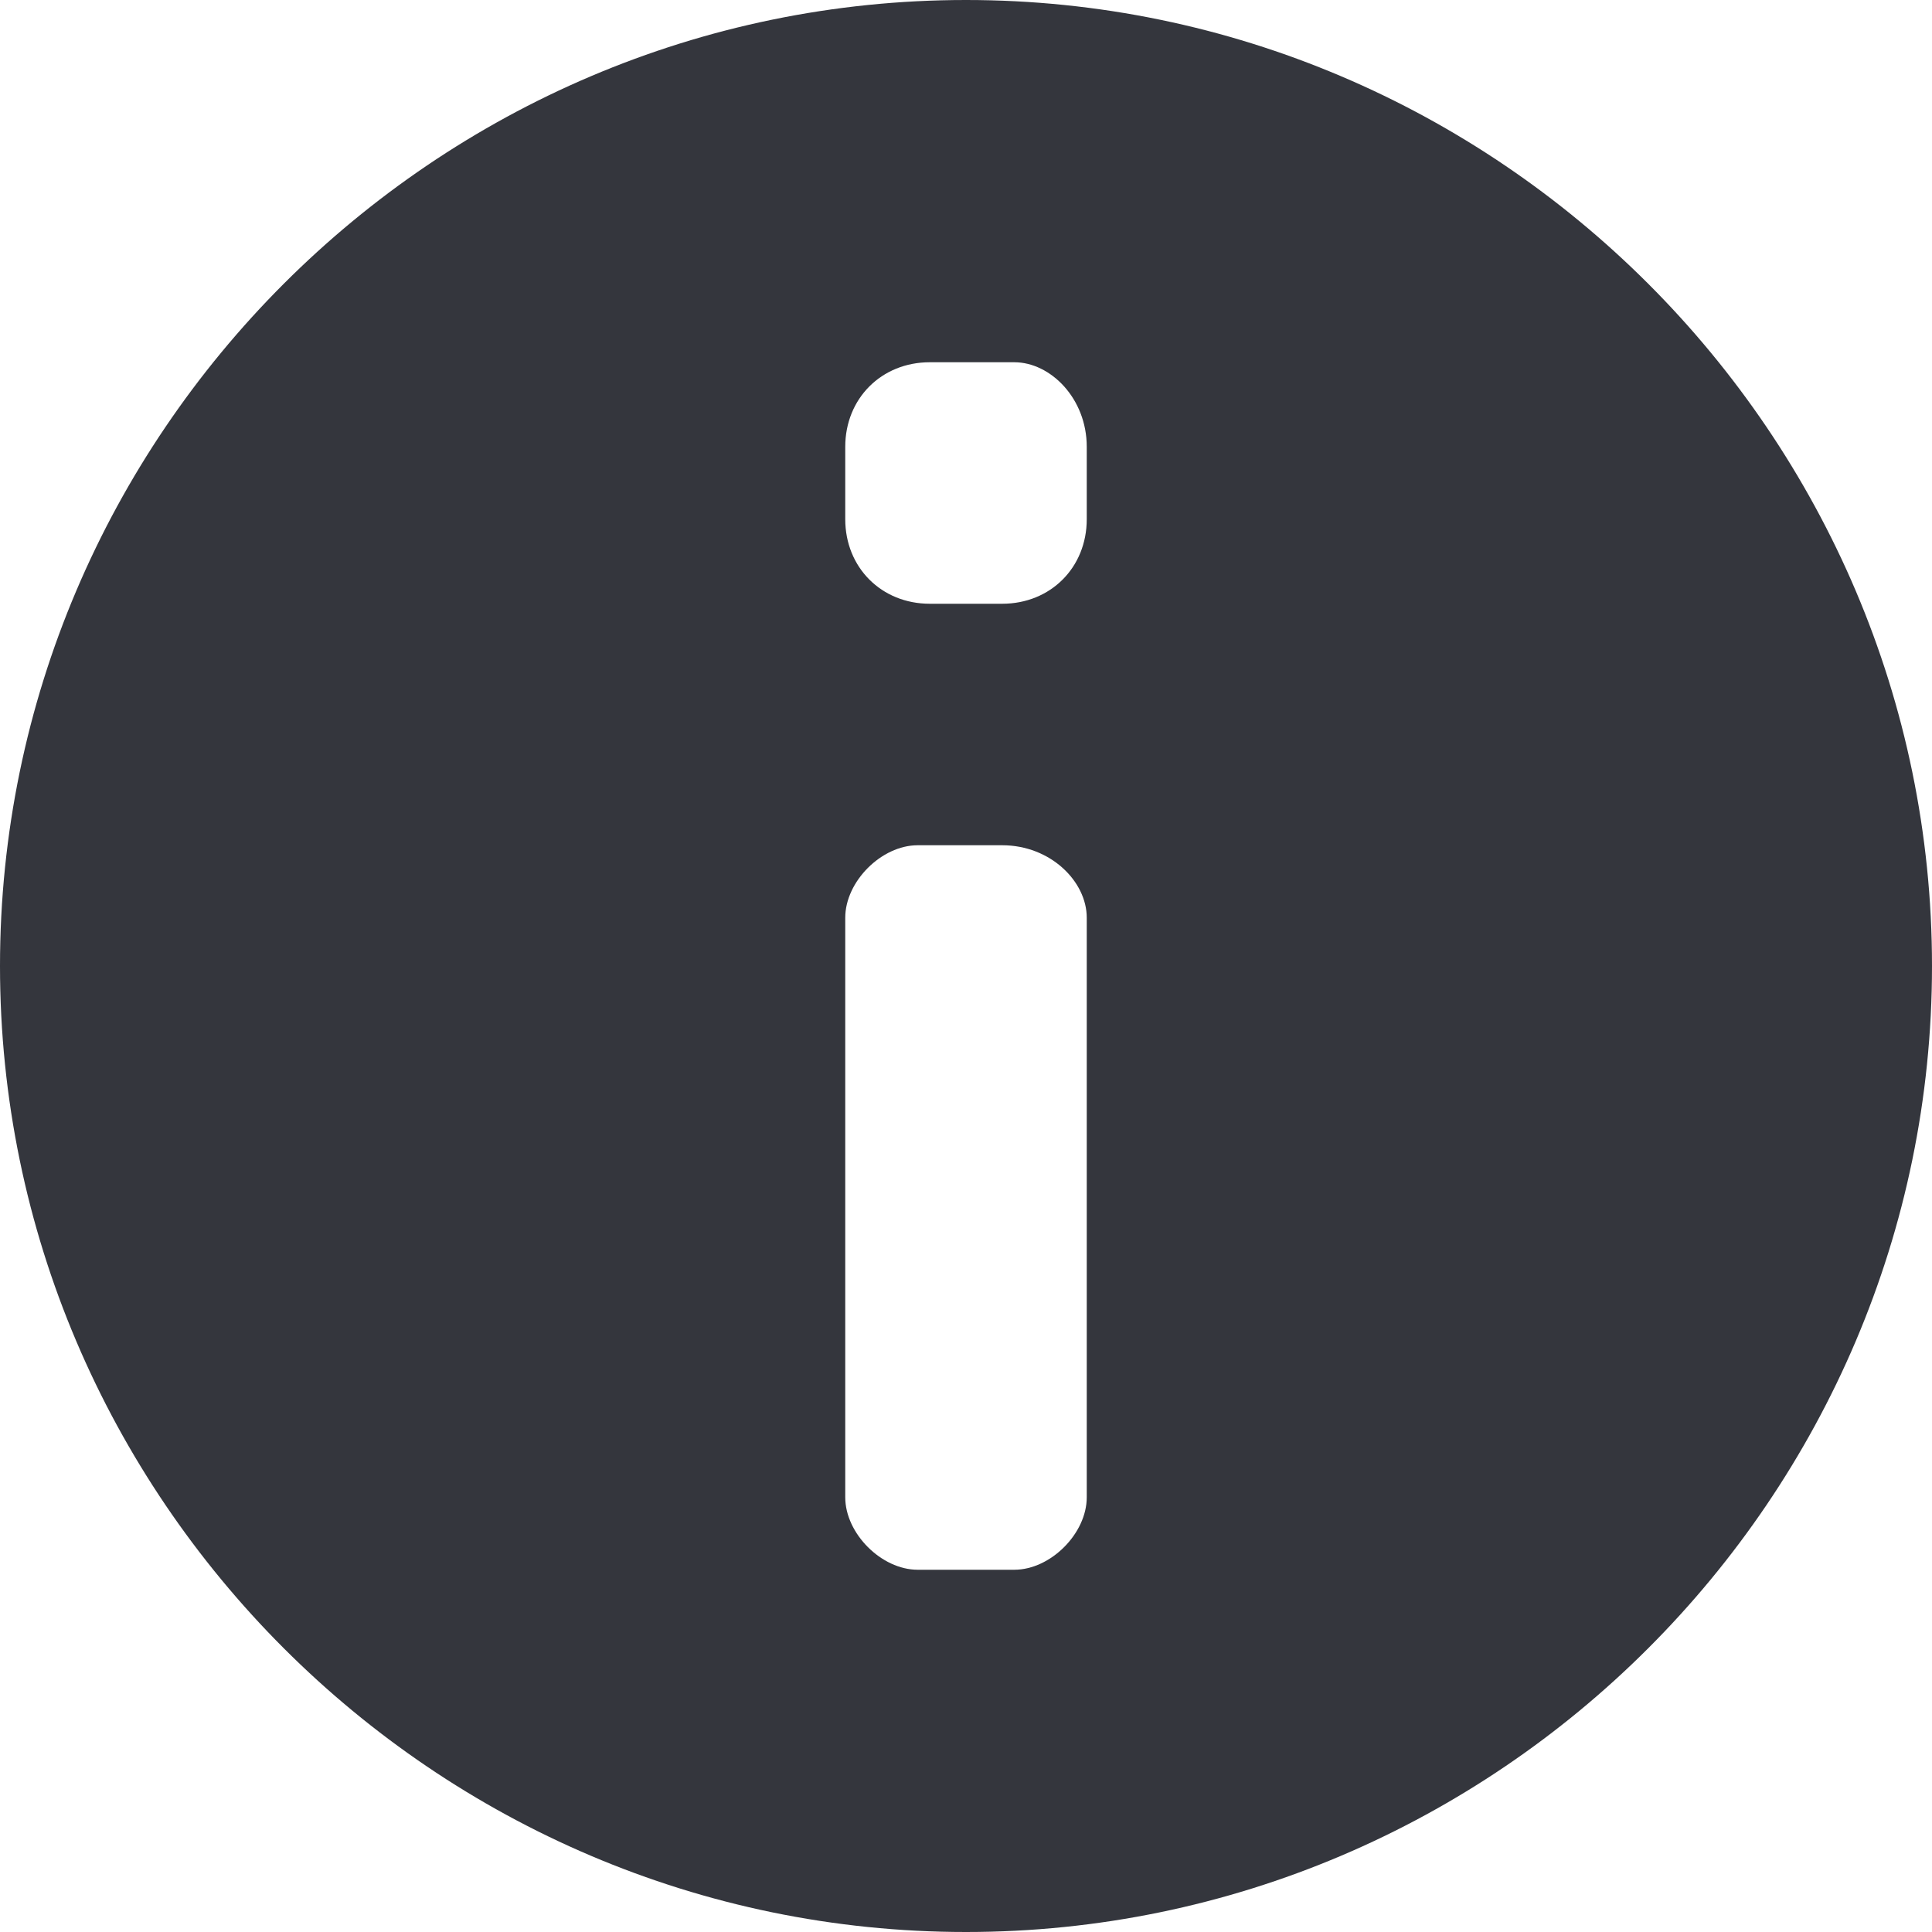 <svg xmlns="http://www.w3.org/2000/svg" viewBox="0 0 16 16"><path fill="#34363D" d="M8 0C3.6 0 0 3.6 0 8s3.6 8 8 8 8-3.6 8-8-3.6-8-8-8zm1 12.4c0 .3-.3.6-.6.6h-.8c-.3 0-.6-.3-.6-.6V7.6c0-.3.3-.6.6-.6h.7c.4 0 .7.3.7.6v4.8zm0-8.1c0 .4-.3.7-.7.7h-.6c-.4 0-.7-.3-.7-.7v-.6c0-.4.3-.7.7-.7h.7c.3 0 .6.3.6.7v.6z"/></svg>
